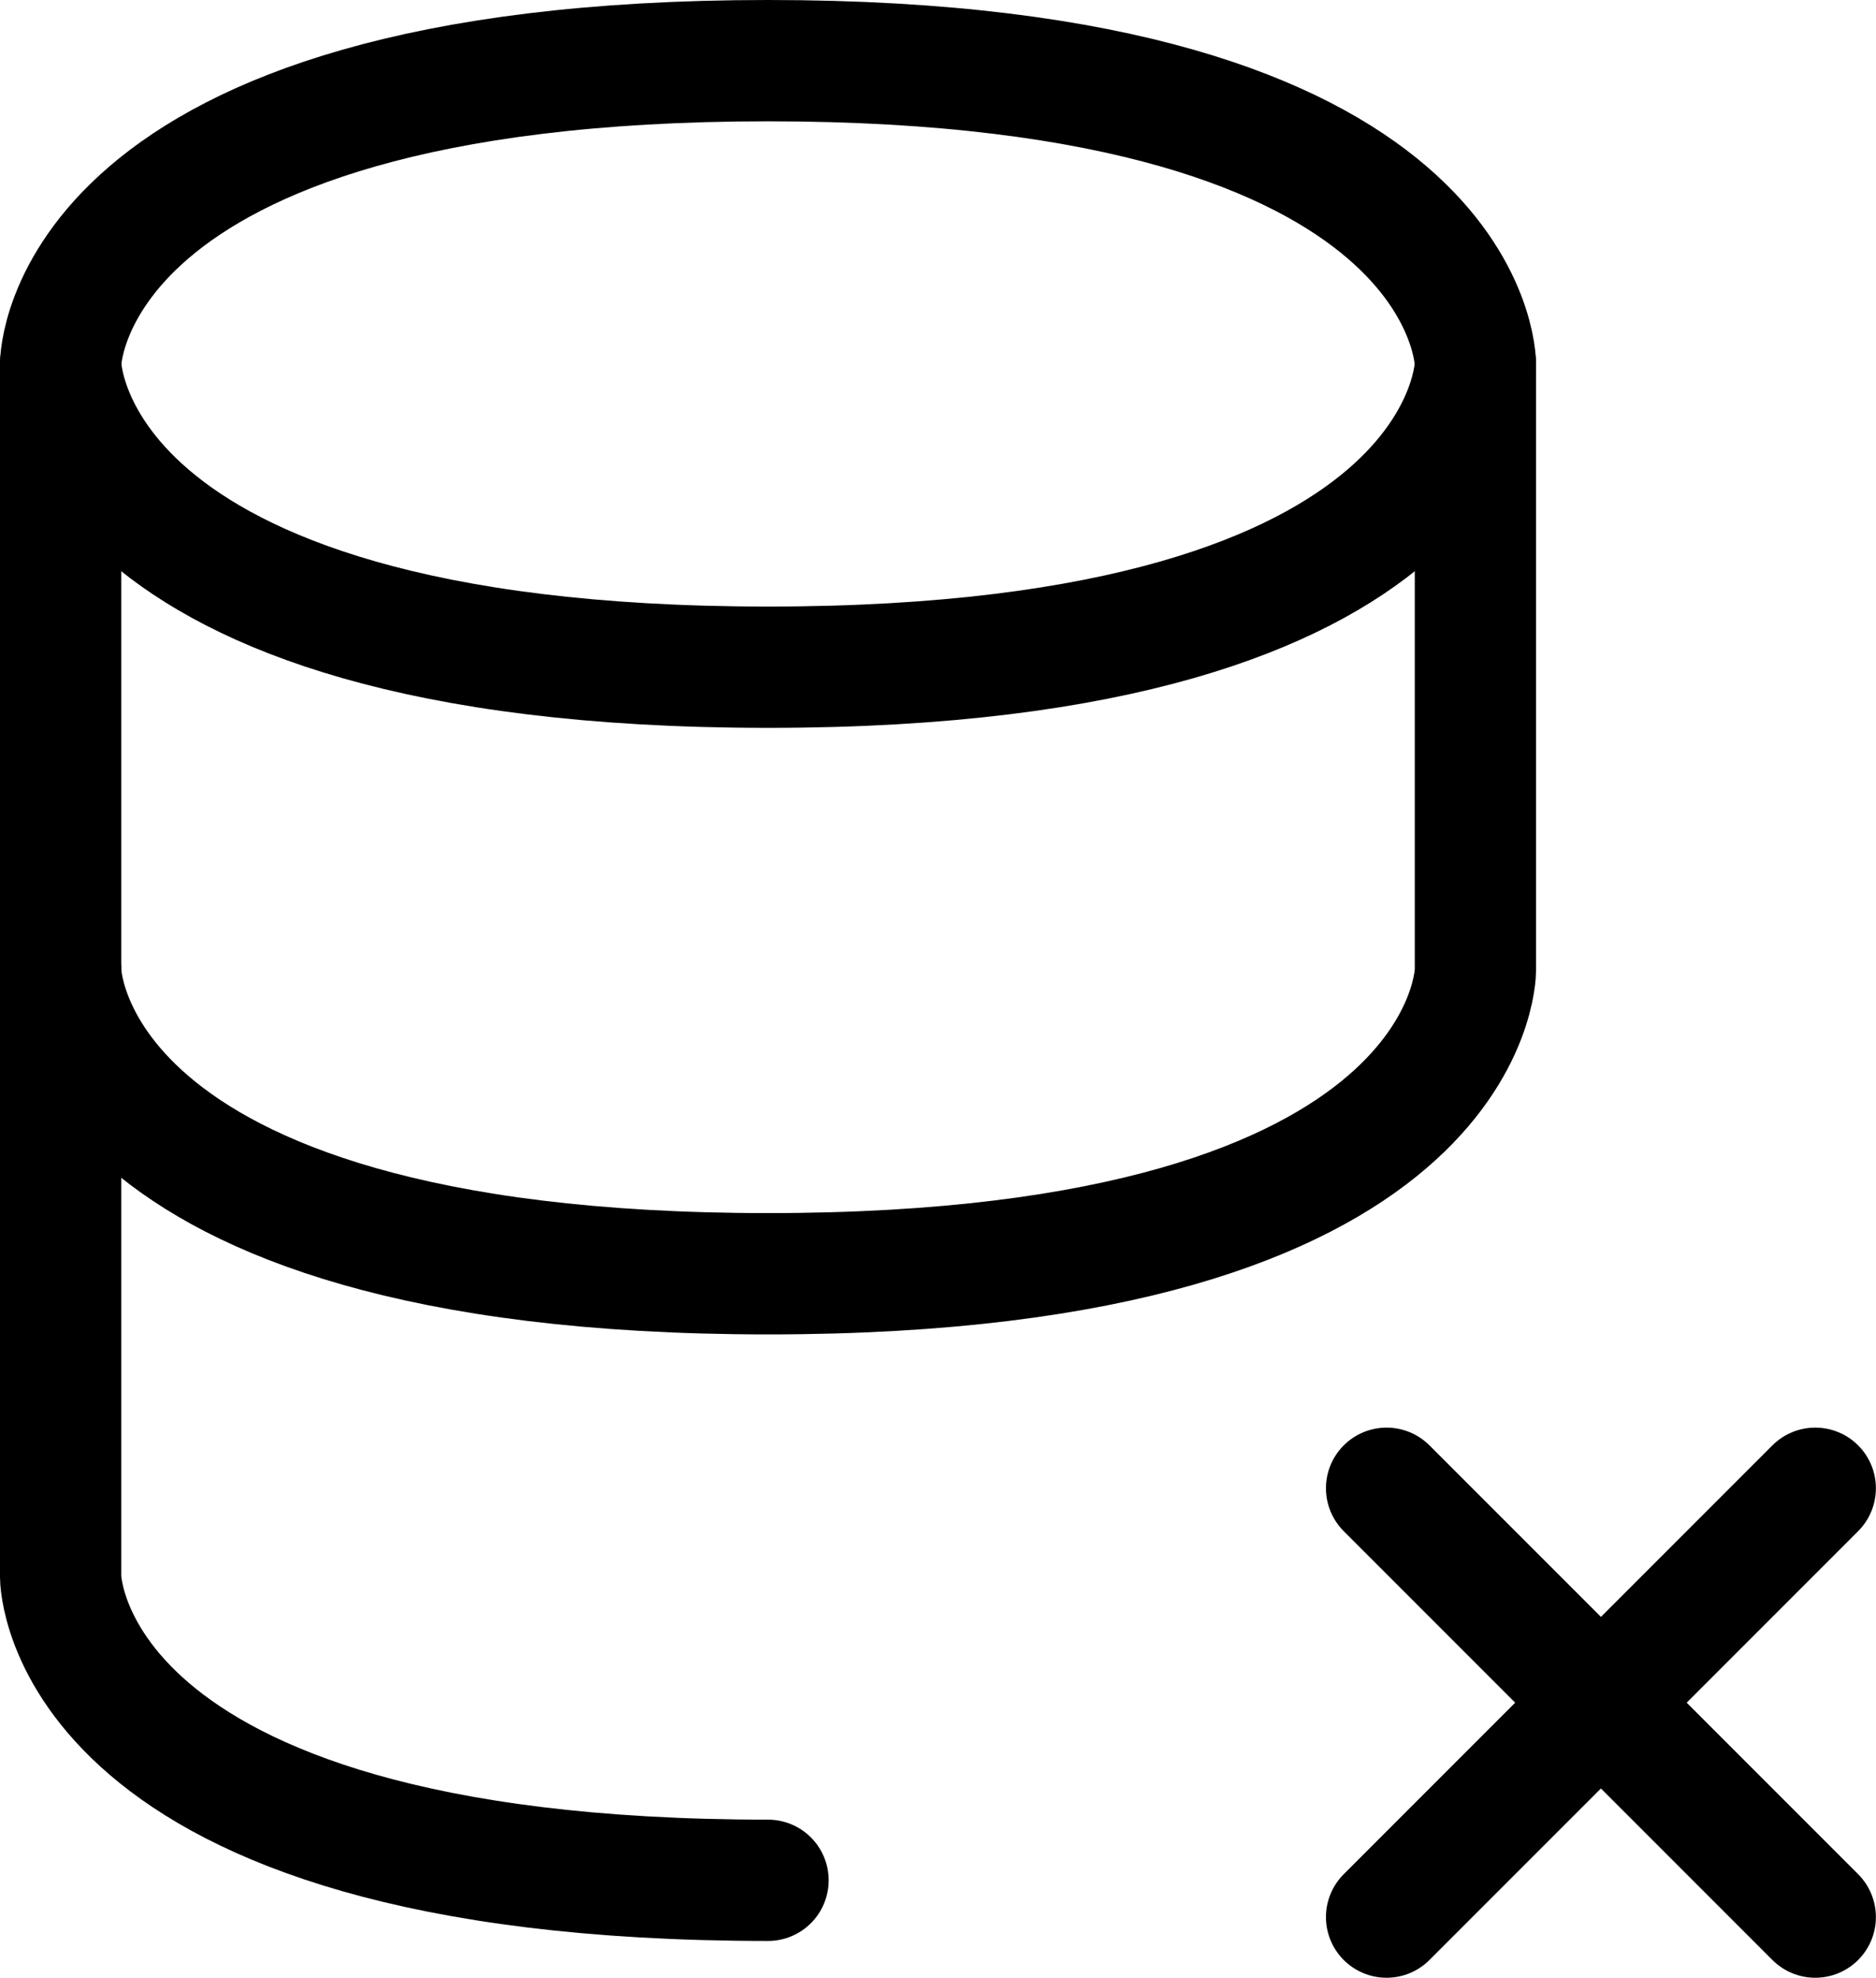 <?xml version="1.0" encoding="UTF-8" standalone="no"?>
<svg
   width="18.564"
   height="19.564"
   stroke-width="1.2"
   viewBox="0 0 18.564 19.564"
   fill="none"
   color="#000000"
   version="1.1"
   id="svg10"
   sodipodi:docname="database-close.svg"
   inkscape:version="1.1.2 (0a00cf5339, 2022-02-04)"
   xmlns:inkscape="http://www.inkscape.org/namespaces/inkscape"
   xmlns:sodipodi="http://sodipodi.sourceforge.net/DTD/sodipodi-0.dtd"
   xmlns="http://www.w3.org/2000/svg"
   xmlns:svg="http://www.w3.org/2000/svg">
  <defs
     id="defs14" />
  <sodipodi:namedview
     id="namedview12"
     pagecolor="#ffffff"
     bordercolor="#666666"
     borderopacity="1.0"
     inkscape:pageshadow="2"
     inkscape:pageopacity="0.0"
     inkscape:pagecheckerboard="0"
     showgrid="false"
     inkscape:zoom="35.166667"
     inkscape:cx="8.5734597"
     inkscape:cy="9.6255924"
     inkscape:window-width="2560"
     inkscape:window-height="1016"
     inkscape:window-x="0"
     inkscape:window-y="27"
     inkscape:window-maximized="1"
     inkscape:current-layer="svg10" />
  <path
     d="m 13.721,18.964 2.121,-2.121 m 2.121,-2.121 -2.121,2.121 m 0,0 -2.121,-2.121 m 2.121,2.121 2.121,2.121"
     stroke="#000000"
     stroke-width="1.2"
     stroke-linecap="round"
     stroke-linejoin="round"
     id="path2" />
  <path
     d="m 0.6,3.6 v 6 c 0,0 0,3 7,3 7,0 7,-3 7,-3 v -6"
     stroke="#000000"
     stroke-width="1.2"
     stroke-linecap="round"
     stroke-linejoin="round"
     id="path4" />
  <path
     d="m 7.6,0.6 c 7,0 7,3 7,3 0,0 0,3 -7,3 -7,0 -7,-3 -7,-3 0,0 0,-3 7,-3 z"
     stroke="#000000"
     stroke-width="1.2"
     stroke-linecap="round"
     stroke-linejoin="round"
     id="path6" />
  <path
     d="m 7.6,18.6 c -7,0 -7,-3 -7,-3 v -6"
     stroke="#000000"
     stroke-width="1.2"
     stroke-linecap="round"
     stroke-linejoin="round"
     id="path8" />
</svg>
